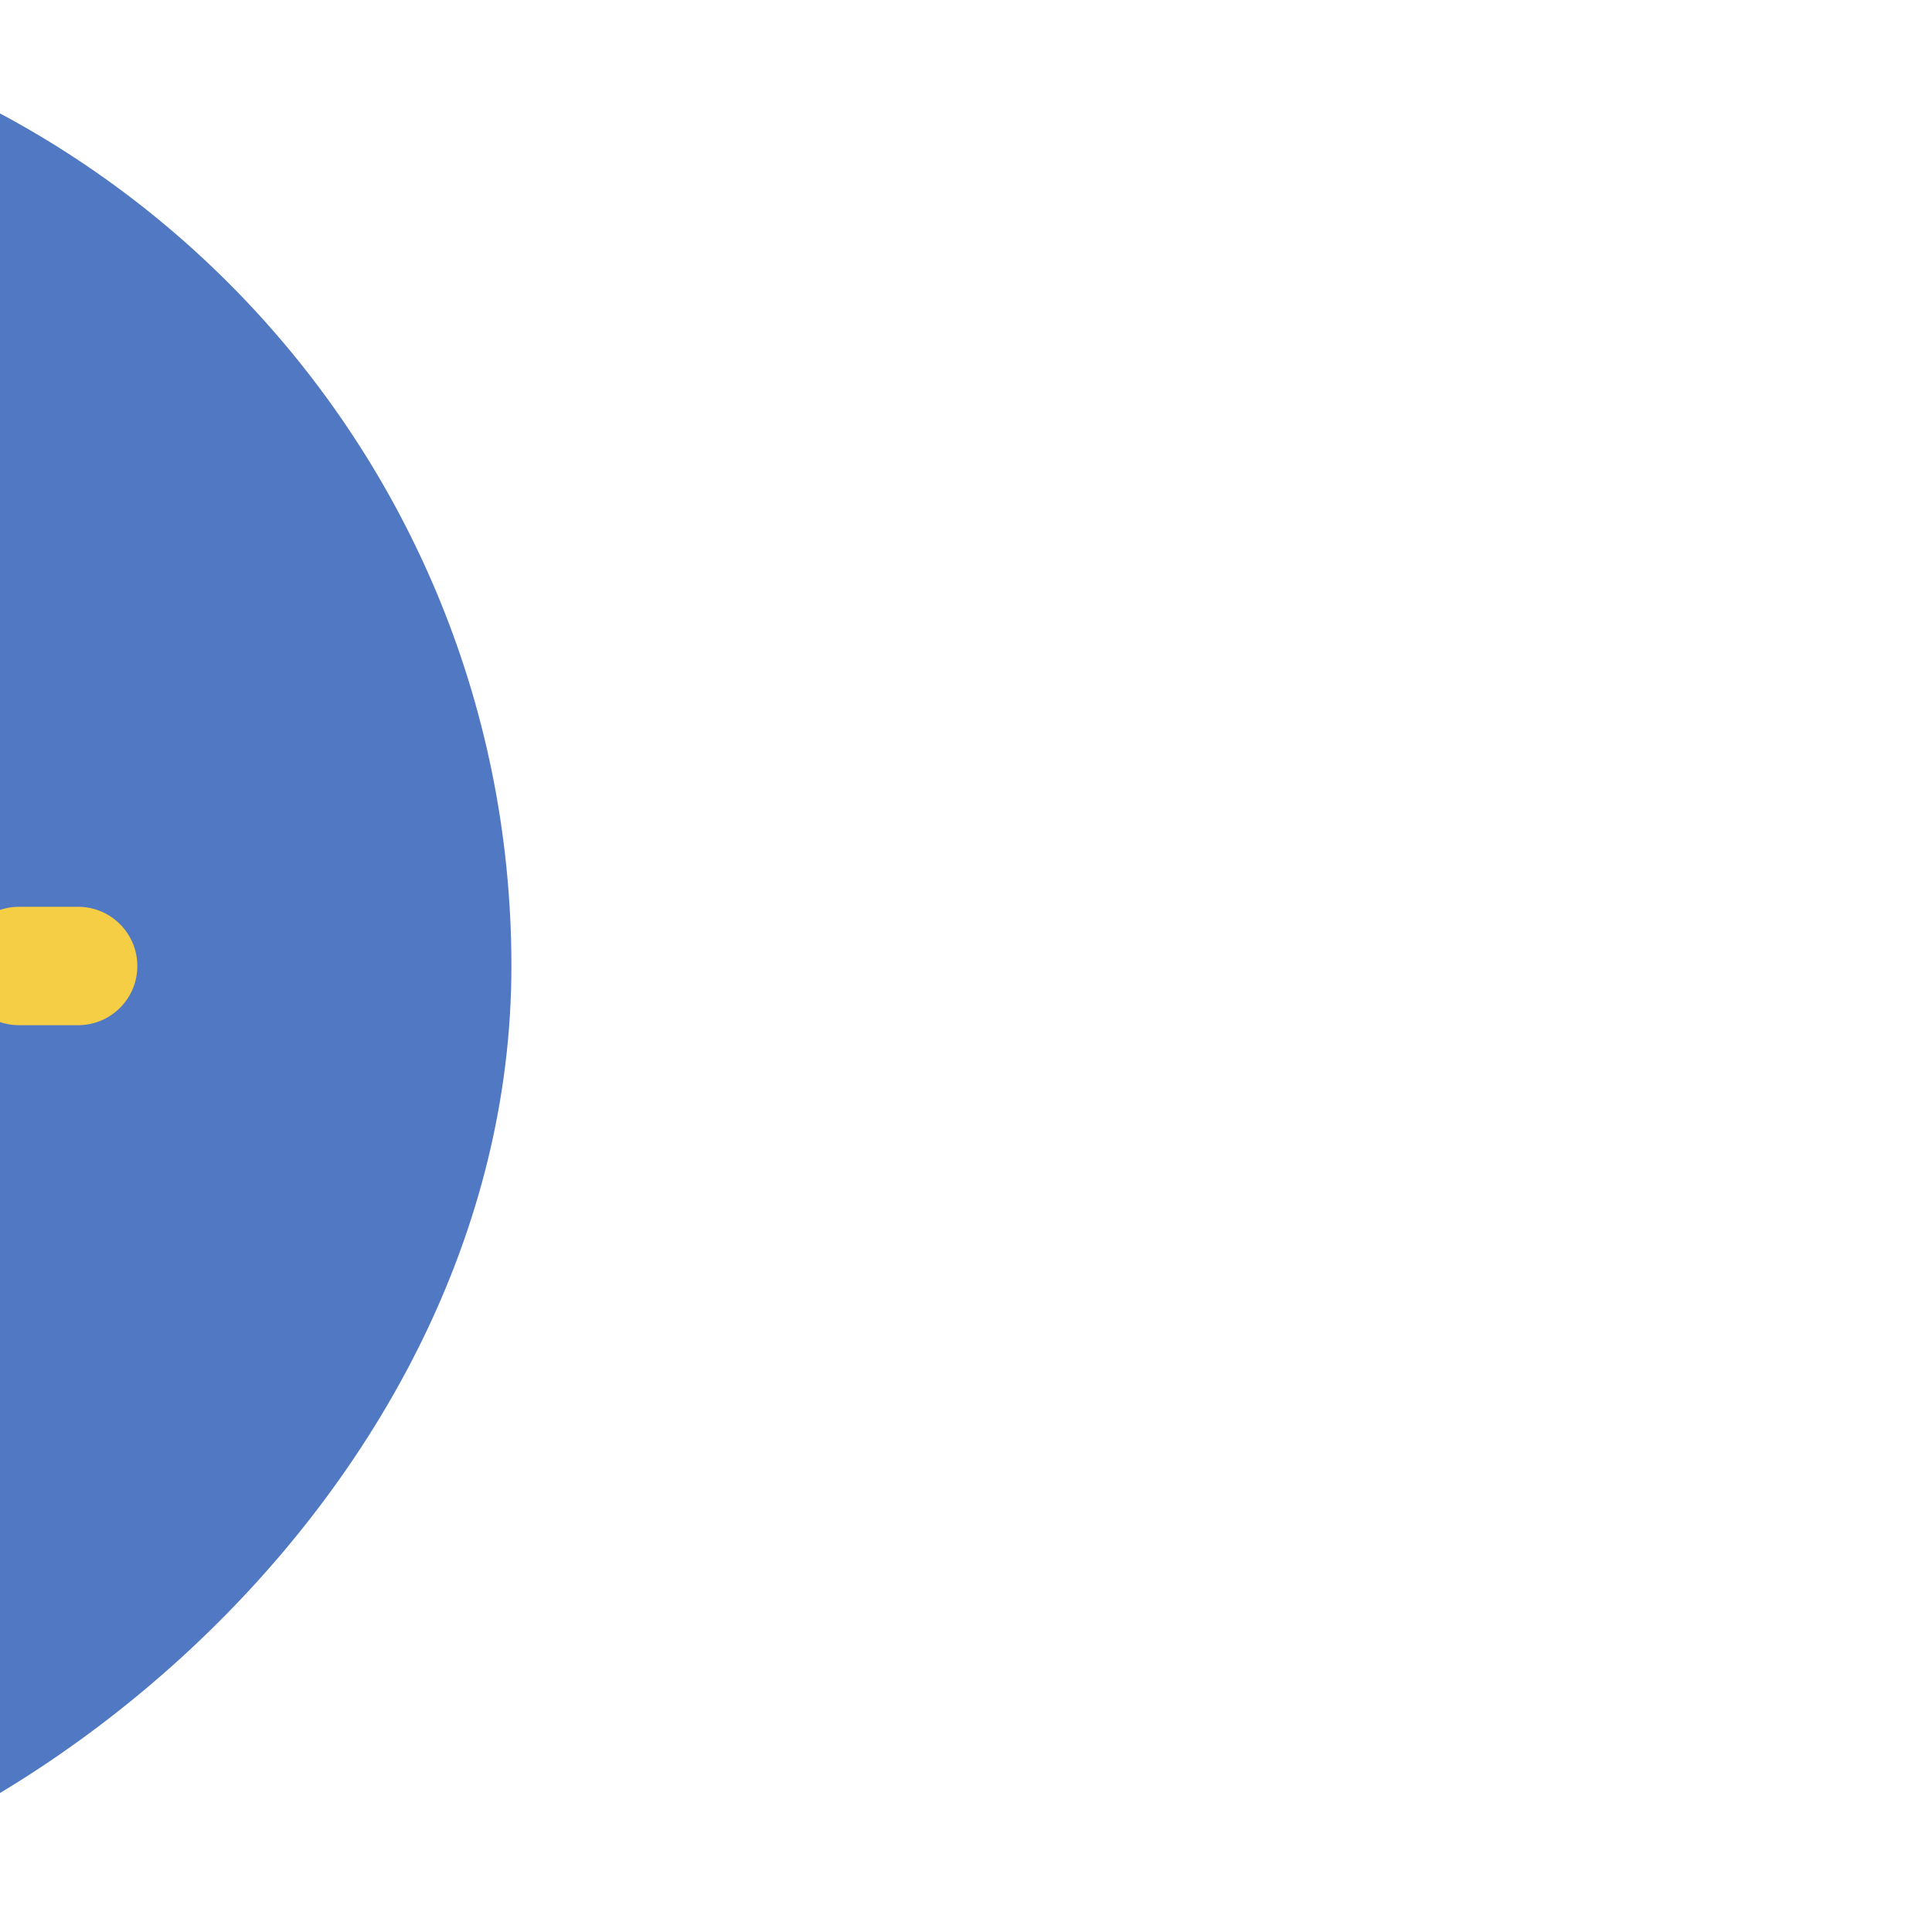 <!DOCTYPE svg PUBLIC "-//W3C//DTD SVG 1.1//EN" "http://www.w3.org/Graphics/SVG/1.1/DTD/svg11.dtd">

<!-- Uploaded to: SVG Repo, www.svgrepo.com, Transformed by: SVG Repo Mixer Tools -->
<svg width="256px" height="256px" viewBox="-4.32 -4.32 32.64 32.64" data-name="025_SCIENCE" id="_025_SCIENCE" xmlns="http://www.w3.org/2000/svg" fill="#" transform="rotate(90)matrix(1, 0, 0, 1, 0, 0)" stroke="#" stroke-width="0">

	<g id="SVGRepo_bgCarrier" stroke-width="0" transform="translate(0,0), scale(1)">

		<rect x="-4.32" y="-4.32" width="32.64" height="32.64" rx="16.32" fill="#5178c2" strokewidth="0"/>

	</g>

	<g id="SVGRepo_tracerCarrier" stroke-linecap="round" stroke-linejoin="round" stroke="#CCCCCC" stroke-width="0.192"/>

	<g id="SVGRepo_iconCarrier">

		<defs>

			<style>.cls-1{fill:#f6ce46;}</style>

		</defs>

		<path class="cls-1" d="M12,18A6,6,0,0,1,12,6a1,1,0,0,1,0,2,4,4,0,0,0,0,8,1,1,0,0,1,0,2Z"/>

		<path class="cls-1" d="M12,5a1,1,0,0,1-1-1V3a1,1,0,0,1,2,0V4A1,1,0,0,1,12,5Z"/>

		<path class="cls-1" d="M12,22a1,1,0,0,1-1-1V20a1,1,0,0,1,2,0v1A1,1,0,0,1,12,22Z"/>

		<path class="cls-1" d="M4,13H3a1,1,0,0,1,0-2H4a1,1,0,0,1,0,2Z"/>

		<path class="cls-1" d="M6.34,7.34a1,1,0,0,1-.7-.29l-.71-.71A1,1,0,0,1,6.34,4.93l.71.71a1,1,0,0,1,0,1.41A1,1,0,0,1,6.34,7.34Z"/>

		<path class="cls-1" d="M5.64,19.36a1,1,0,0,1-.71-.29,1,1,0,0,1,0-1.41L5.64,17a1,1,0,0,1,1.41,1.41l-.71.71A1,1,0,0,1,5.64,19.36Z"/>

		<path class="cls-1" d="M16.5,18a1,1,0,0,1-.82-1.57L18.08,13H15.5a1,1,0,0,1-.89-.54,1,1,0,0,1,.07-1l3.5-5a1,1,0,0,1,1.64,1.14L17.42,11H20a1,1,0,0,1,.89.54,1,1,0,0,1-.07,1l-3.5,5A1,1,0,0,1,16.5,18Z"/>

	</g>

</svg>